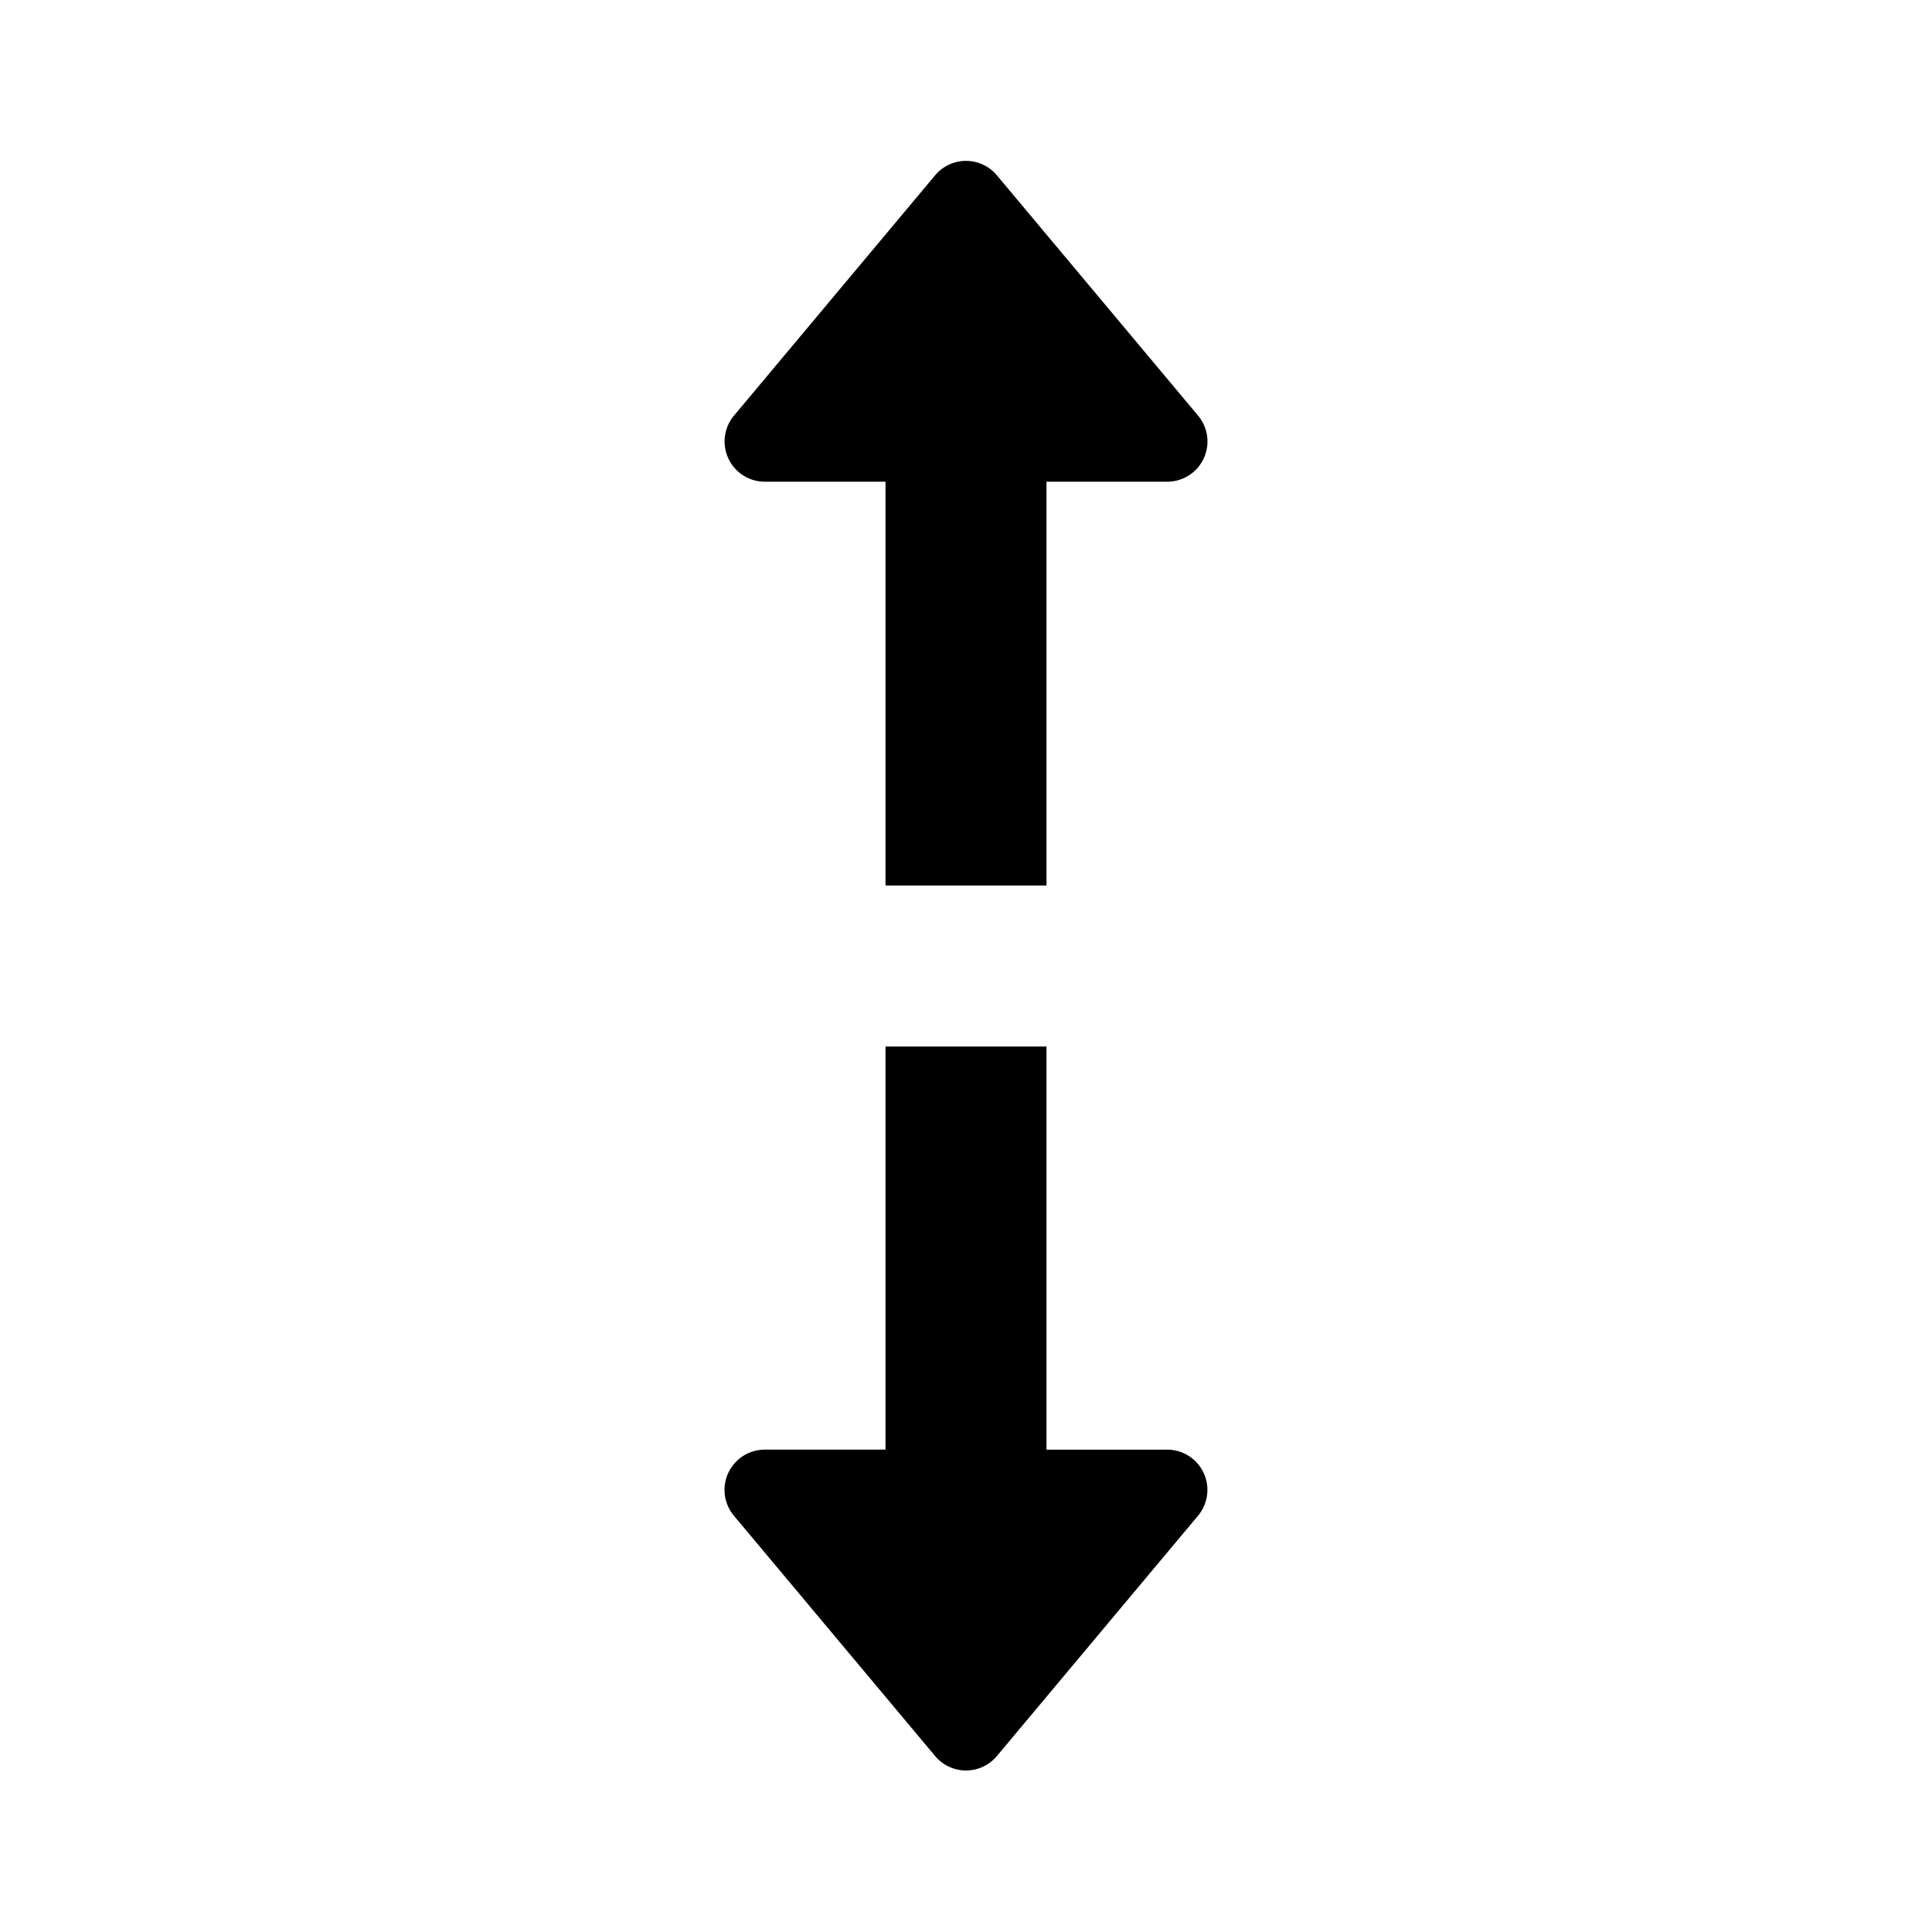 <svg xmlns="http://www.w3.org/2000/svg" width="24" height="24" viewBox="0 0 24 24" fill="currentColor"><path d="M12.383 2.177l2.5 2.986a.5.5 0 0 1-.383.821H13V11h-2V5.984H9.5a.5.5 0 0 1-.383-.82l2.5-2.987a.5.5 0 0 1 .766 0zM9.5 18.008H11V13h2v5.008h1.5a.5.5 0 0 1 .383.82l-2.5 2.987a.5.5 0 0 1-.766 0l-2.5-2.986a.5.5 0 0 1 .383-.821z"></path></svg>